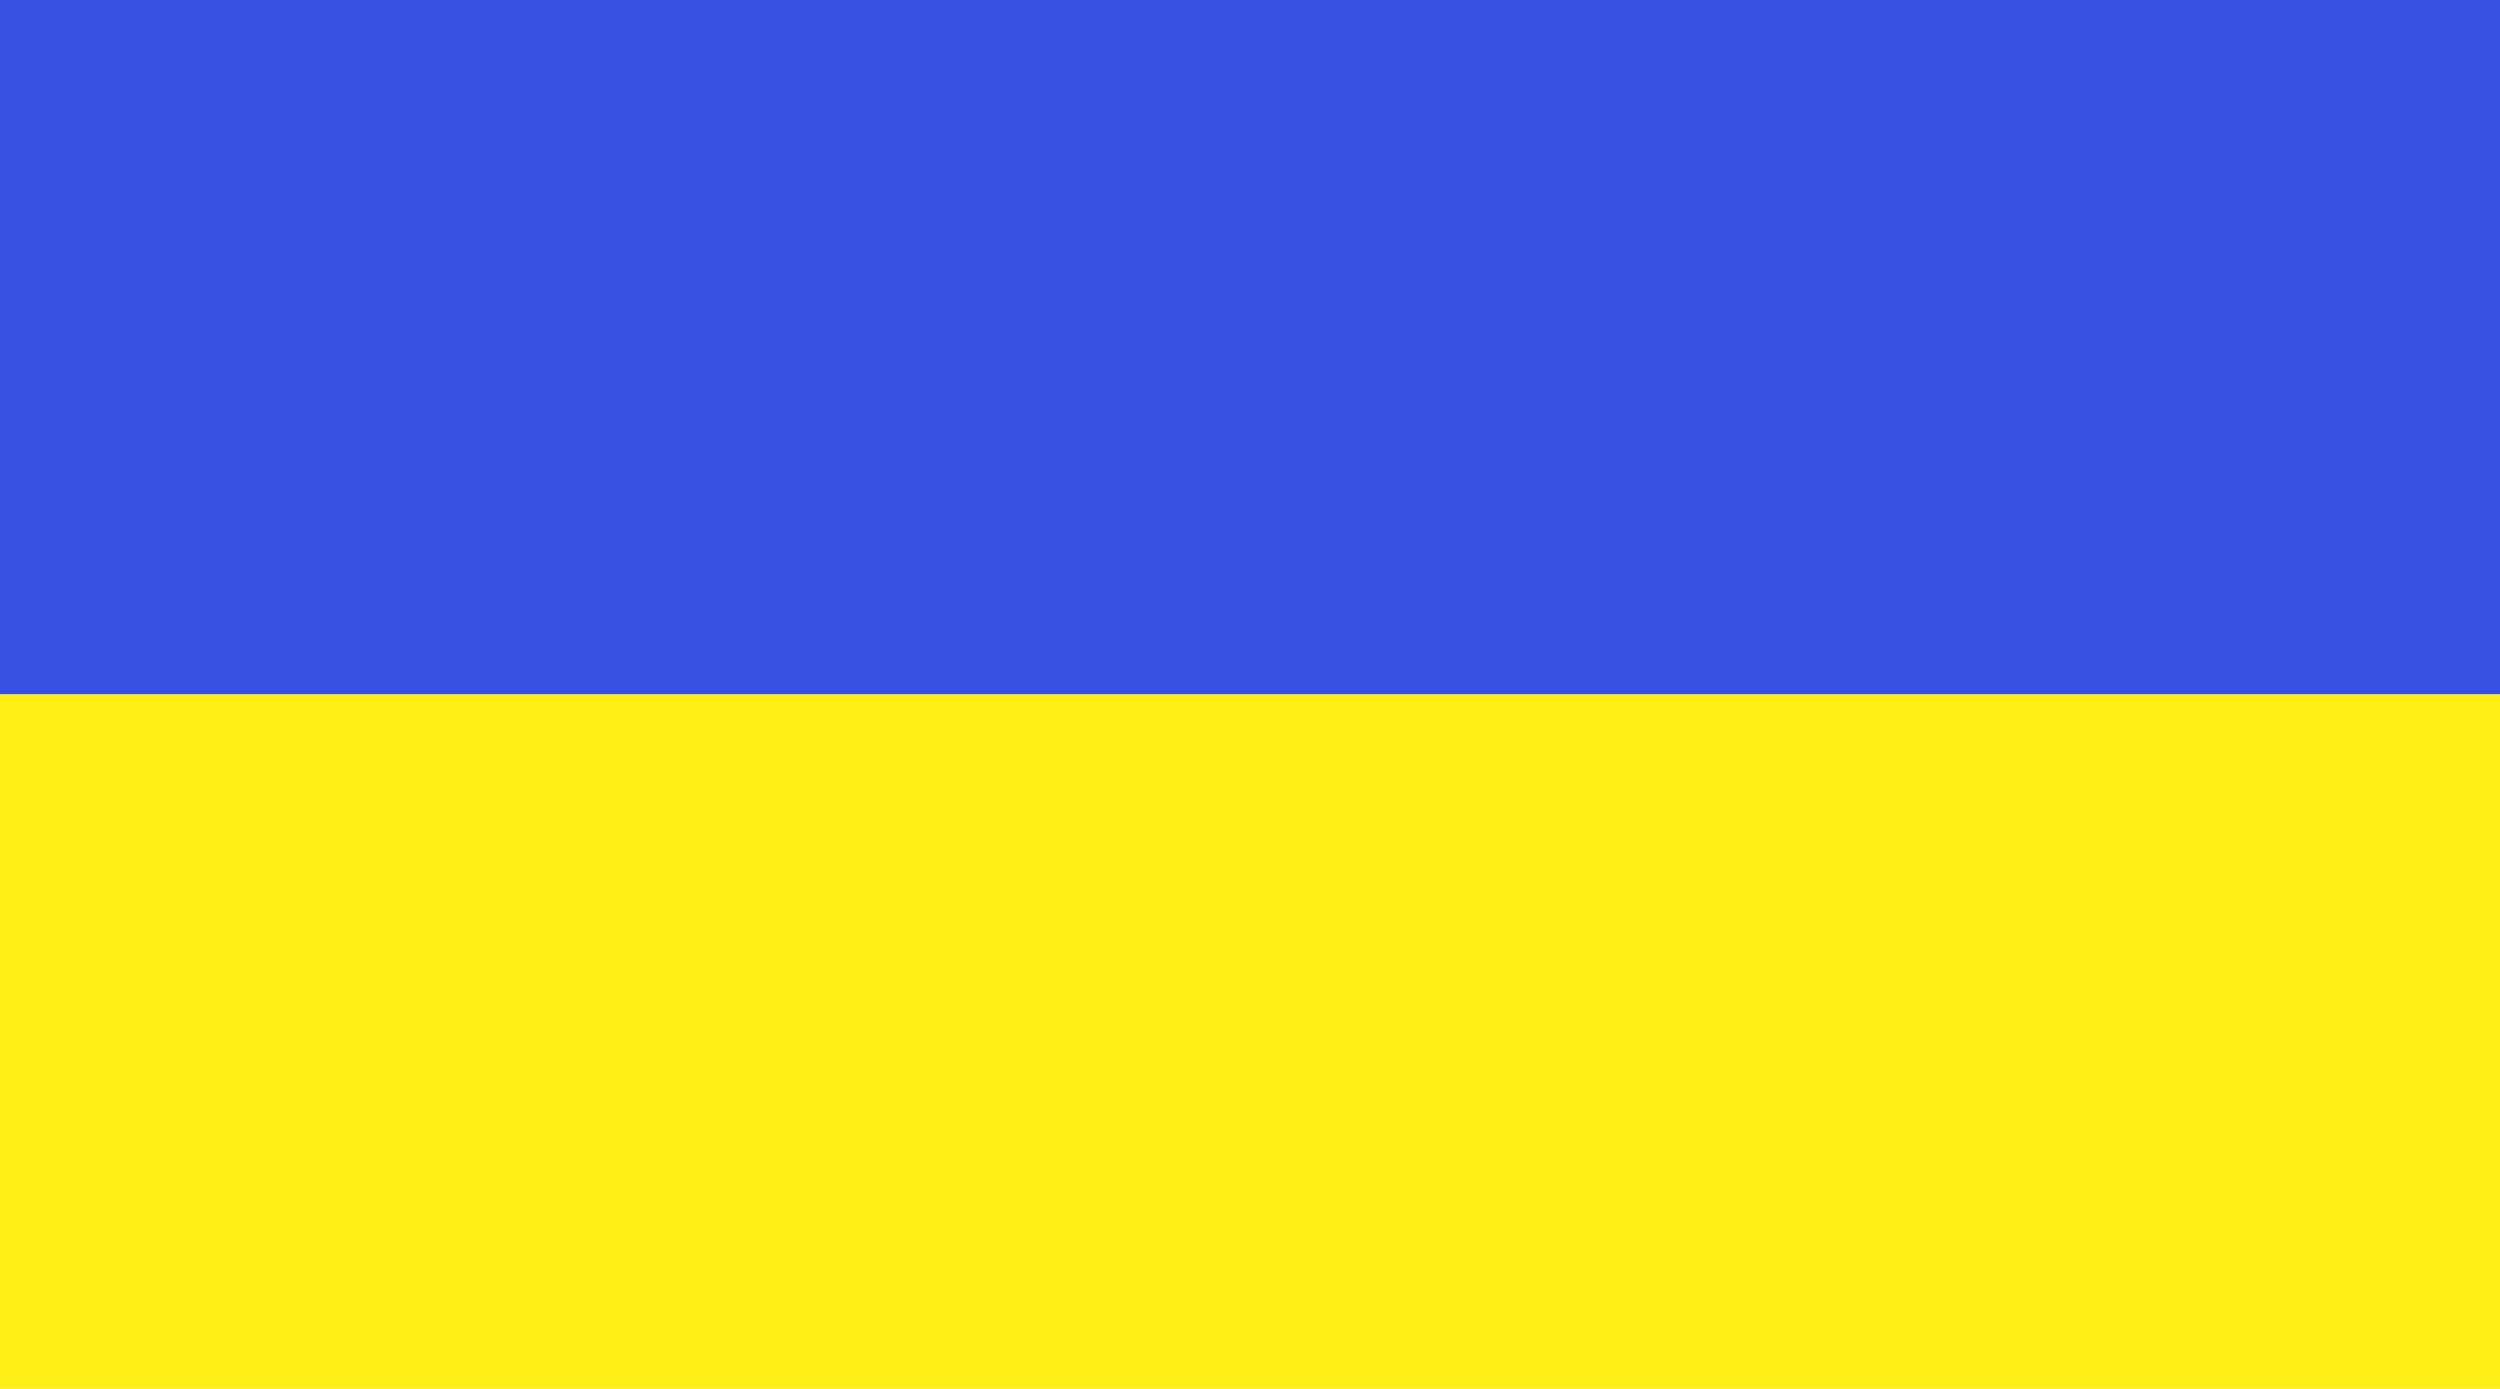 <svg width="18" height="10" viewBox="0 0 18 10" fill="none" xmlns="http://www.w3.org/2000/svg">
<path d="M18 3.05176e-05H0V5H18V3.05176e-05Z" fill="#3750E2"/>
<path d="M18 5H0V10H18V5Z" fill="#FFEE15"/>
</svg>
